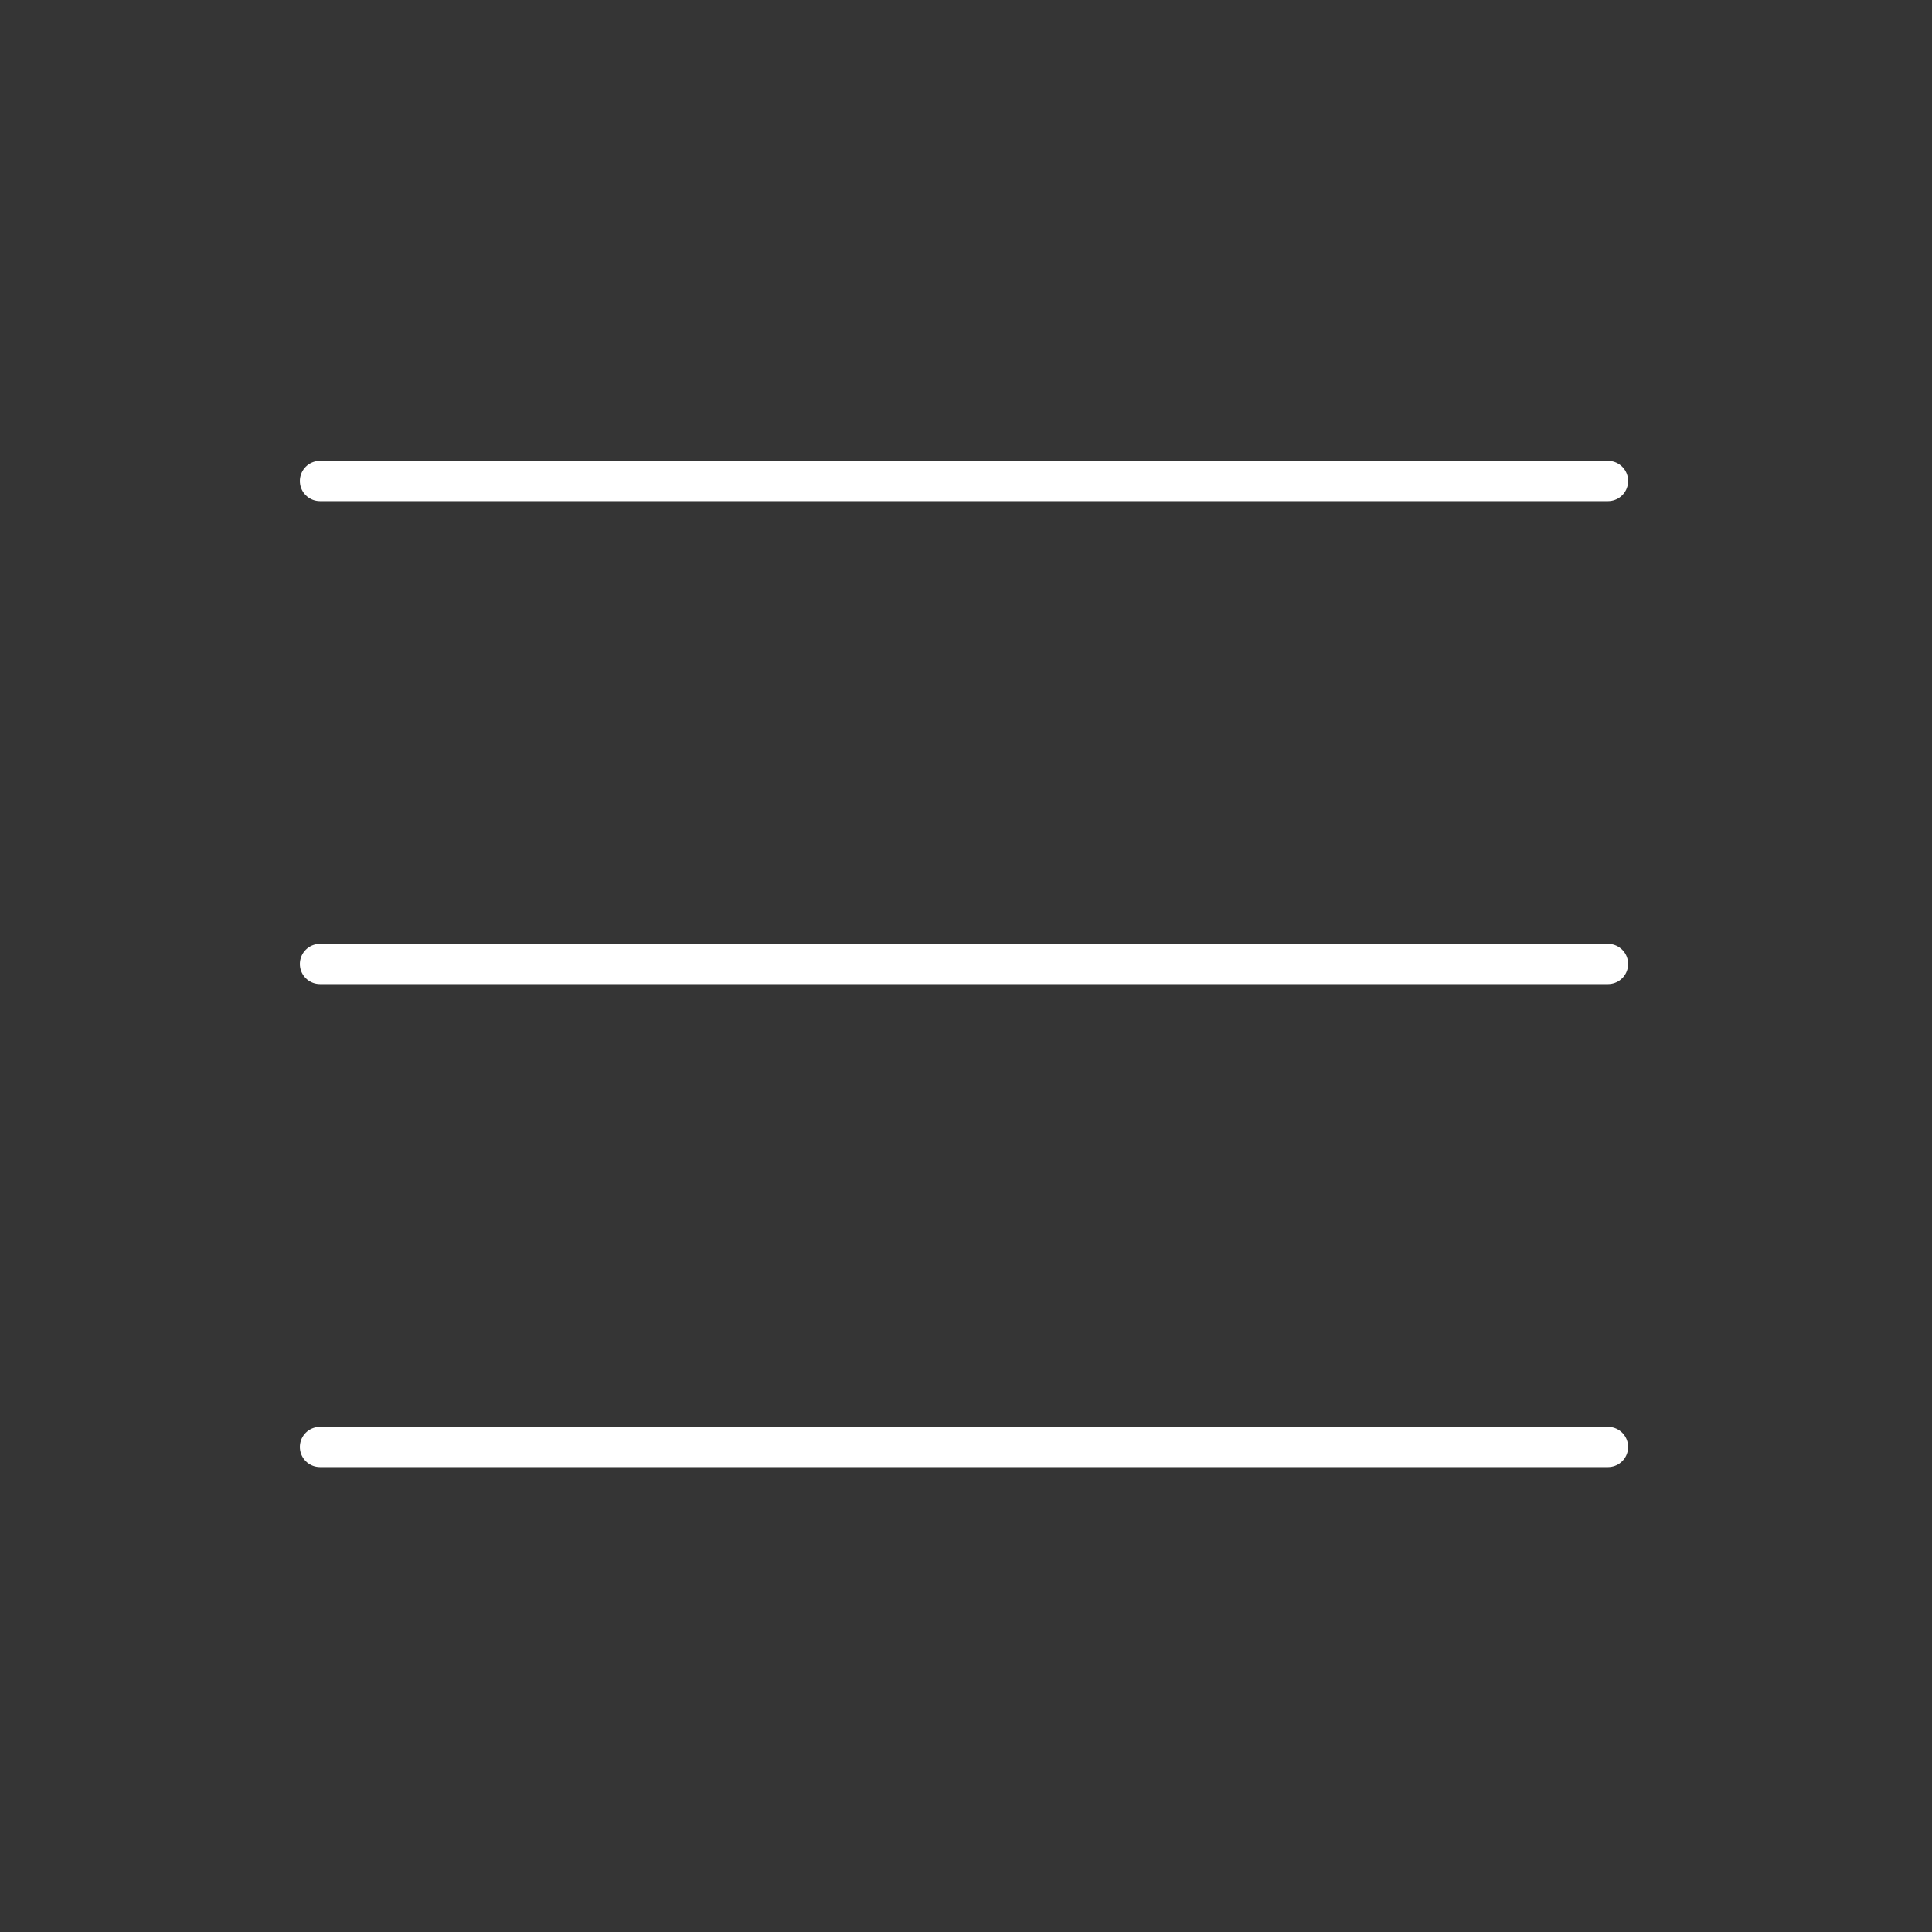 <svg width="48" height="48" viewBox="0 0 48 48" fill="white" xmlns="http://www.w3.org/2000/svg">
<rect x="0" y="0" width="48" height="48" fill="#333333" stroke="none"/>
<rect width="48" height="48" fill="white" fill-opacity="0.01"/>
<path d="M7.95 11.95H39.95" stroke="white" strokeWidth="4" stroke-linecap="round" stroke-linejoin="round"/>
<path d="M7.95 23.95H39.95" stroke="white" strokeWidth="4" stroke-linecap="round" stroke-linejoin="round"/>
<path d="M7.95 35.95H39.95" stroke="white" strokeWidth="4" stroke-linecap="round" stroke-linejoin="round"/>
</svg>
